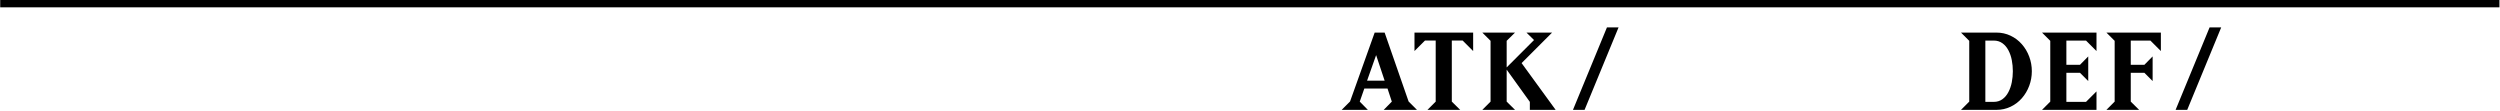 <svg 
 xmlns="http://www.w3.org/2000/svg"
 xmlns:xlink="http://www.w3.org/1999/xlink"
 width="1174px" height="52px">
<path fill-rule="evenodd"  fill="rgb(0, 0, 0)"
 d="M0.094,3.437 L0.094,-0.000 L1173.737,-0.000 L1173.737,3.437 L0.094,3.437 ZM645.548,15.295 L650.222,15.295 L661.477,47.654 L665.413,51.591 L649.791,51.591 L653.604,47.715 L651.575,41.563 L640.689,41.563 L638.537,47.715 L642.350,51.591 L630.050,51.591 L633.986,47.654 L645.548,15.295 ZM650.222,37.872 L646.224,25.876 L641.981,37.872 L650.222,37.872 ZM669.161,19.047 L664.241,23.969 L664.241,15.295 L691.793,15.295 L691.793,23.969 L686.873,19.047 L681.769,19.047 L681.769,47.715 L685.705,51.591 L670.330,51.591 L674.204,47.715 L674.204,19.047 L669.161,19.047 ZM696.092,15.295 L711.468,15.295 L707.532,19.170 L707.532,31.659 L720.385,18.801 L716.818,15.295 L728.873,15.295 L714.543,29.629 L730.533,51.591 L718.417,51.591 L718.417,47.838 L707.532,32.705 L707.532,47.715 L711.468,51.591 L696.092,51.591 L699.967,47.715 L699.967,19.170 L696.092,15.295 ZM760.072,12.880 L744.115,51.590 L738.662,51.590 L754.618,12.880 L760.072,12.880 ZM920.884,15.303 L937.547,15.303 C939.884,15.303 942.076,15.785 944.127,16.748 C946.176,17.712 947.948,19.045 949.445,20.746 C950.941,22.448 952.099,24.396 952.919,26.589 C953.739,28.783 954.149,31.069 954.149,33.447 C954.149,35.825 953.739,38.112 952.919,40.304 C952.099,42.499 950.941,44.447 949.445,46.148 C947.948,47.849 946.176,49.183 944.127,50.145 C942.076,51.109 939.884,51.591 937.547,51.591 L920.884,51.591 L924.758,47.716 L924.758,19.177 L920.884,15.303 ZM932.321,47.839 L936.256,47.839 C937.814,47.839 939.166,47.430 940.314,46.609 C941.462,45.789 942.405,44.671 943.143,43.257 C943.881,41.842 944.413,40.295 944.742,38.613 C945.069,36.932 945.233,35.210 945.233,33.447 C945.233,31.684 945.069,29.952 944.742,28.249 C944.413,26.548 943.881,25.000 943.143,23.606 C942.405,22.212 941.462,21.105 940.314,20.285 C939.166,19.465 937.814,19.054 936.256,19.054 L932.321,19.054 L932.321,47.839 ZM958.933,15.303 L984.512,15.303 L984.512,23.975 L979.593,19.054 L970.370,19.054 L970.370,30.433 L976.765,30.433 L980.638,26.496 L980.638,38.060 L976.765,34.185 L970.370,34.185 L970.370,47.839 L979.593,47.839 L984.512,42.919 L984.512,51.591 L958.933,51.591 L962.807,47.716 L962.807,19.177 L958.933,15.303 ZM989.168,15.303 L1014.747,15.303 L1014.747,23.975 L1009.828,19.054 L1000.605,19.054 L1000.605,30.433 L1007.000,30.433 L1010.873,26.496 L1010.873,38.060 L1007.000,34.185 L1000.605,34.185 L1000.605,47.716 L1004.540,51.591 L989.168,51.591 L993.042,47.716 L993.042,19.177 L989.168,15.303 ZM1043.072,12.880 L1027.116,51.590 L1021.662,51.590 L1037.618,12.880 L1043.072,12.880 Z"/>
</svg>